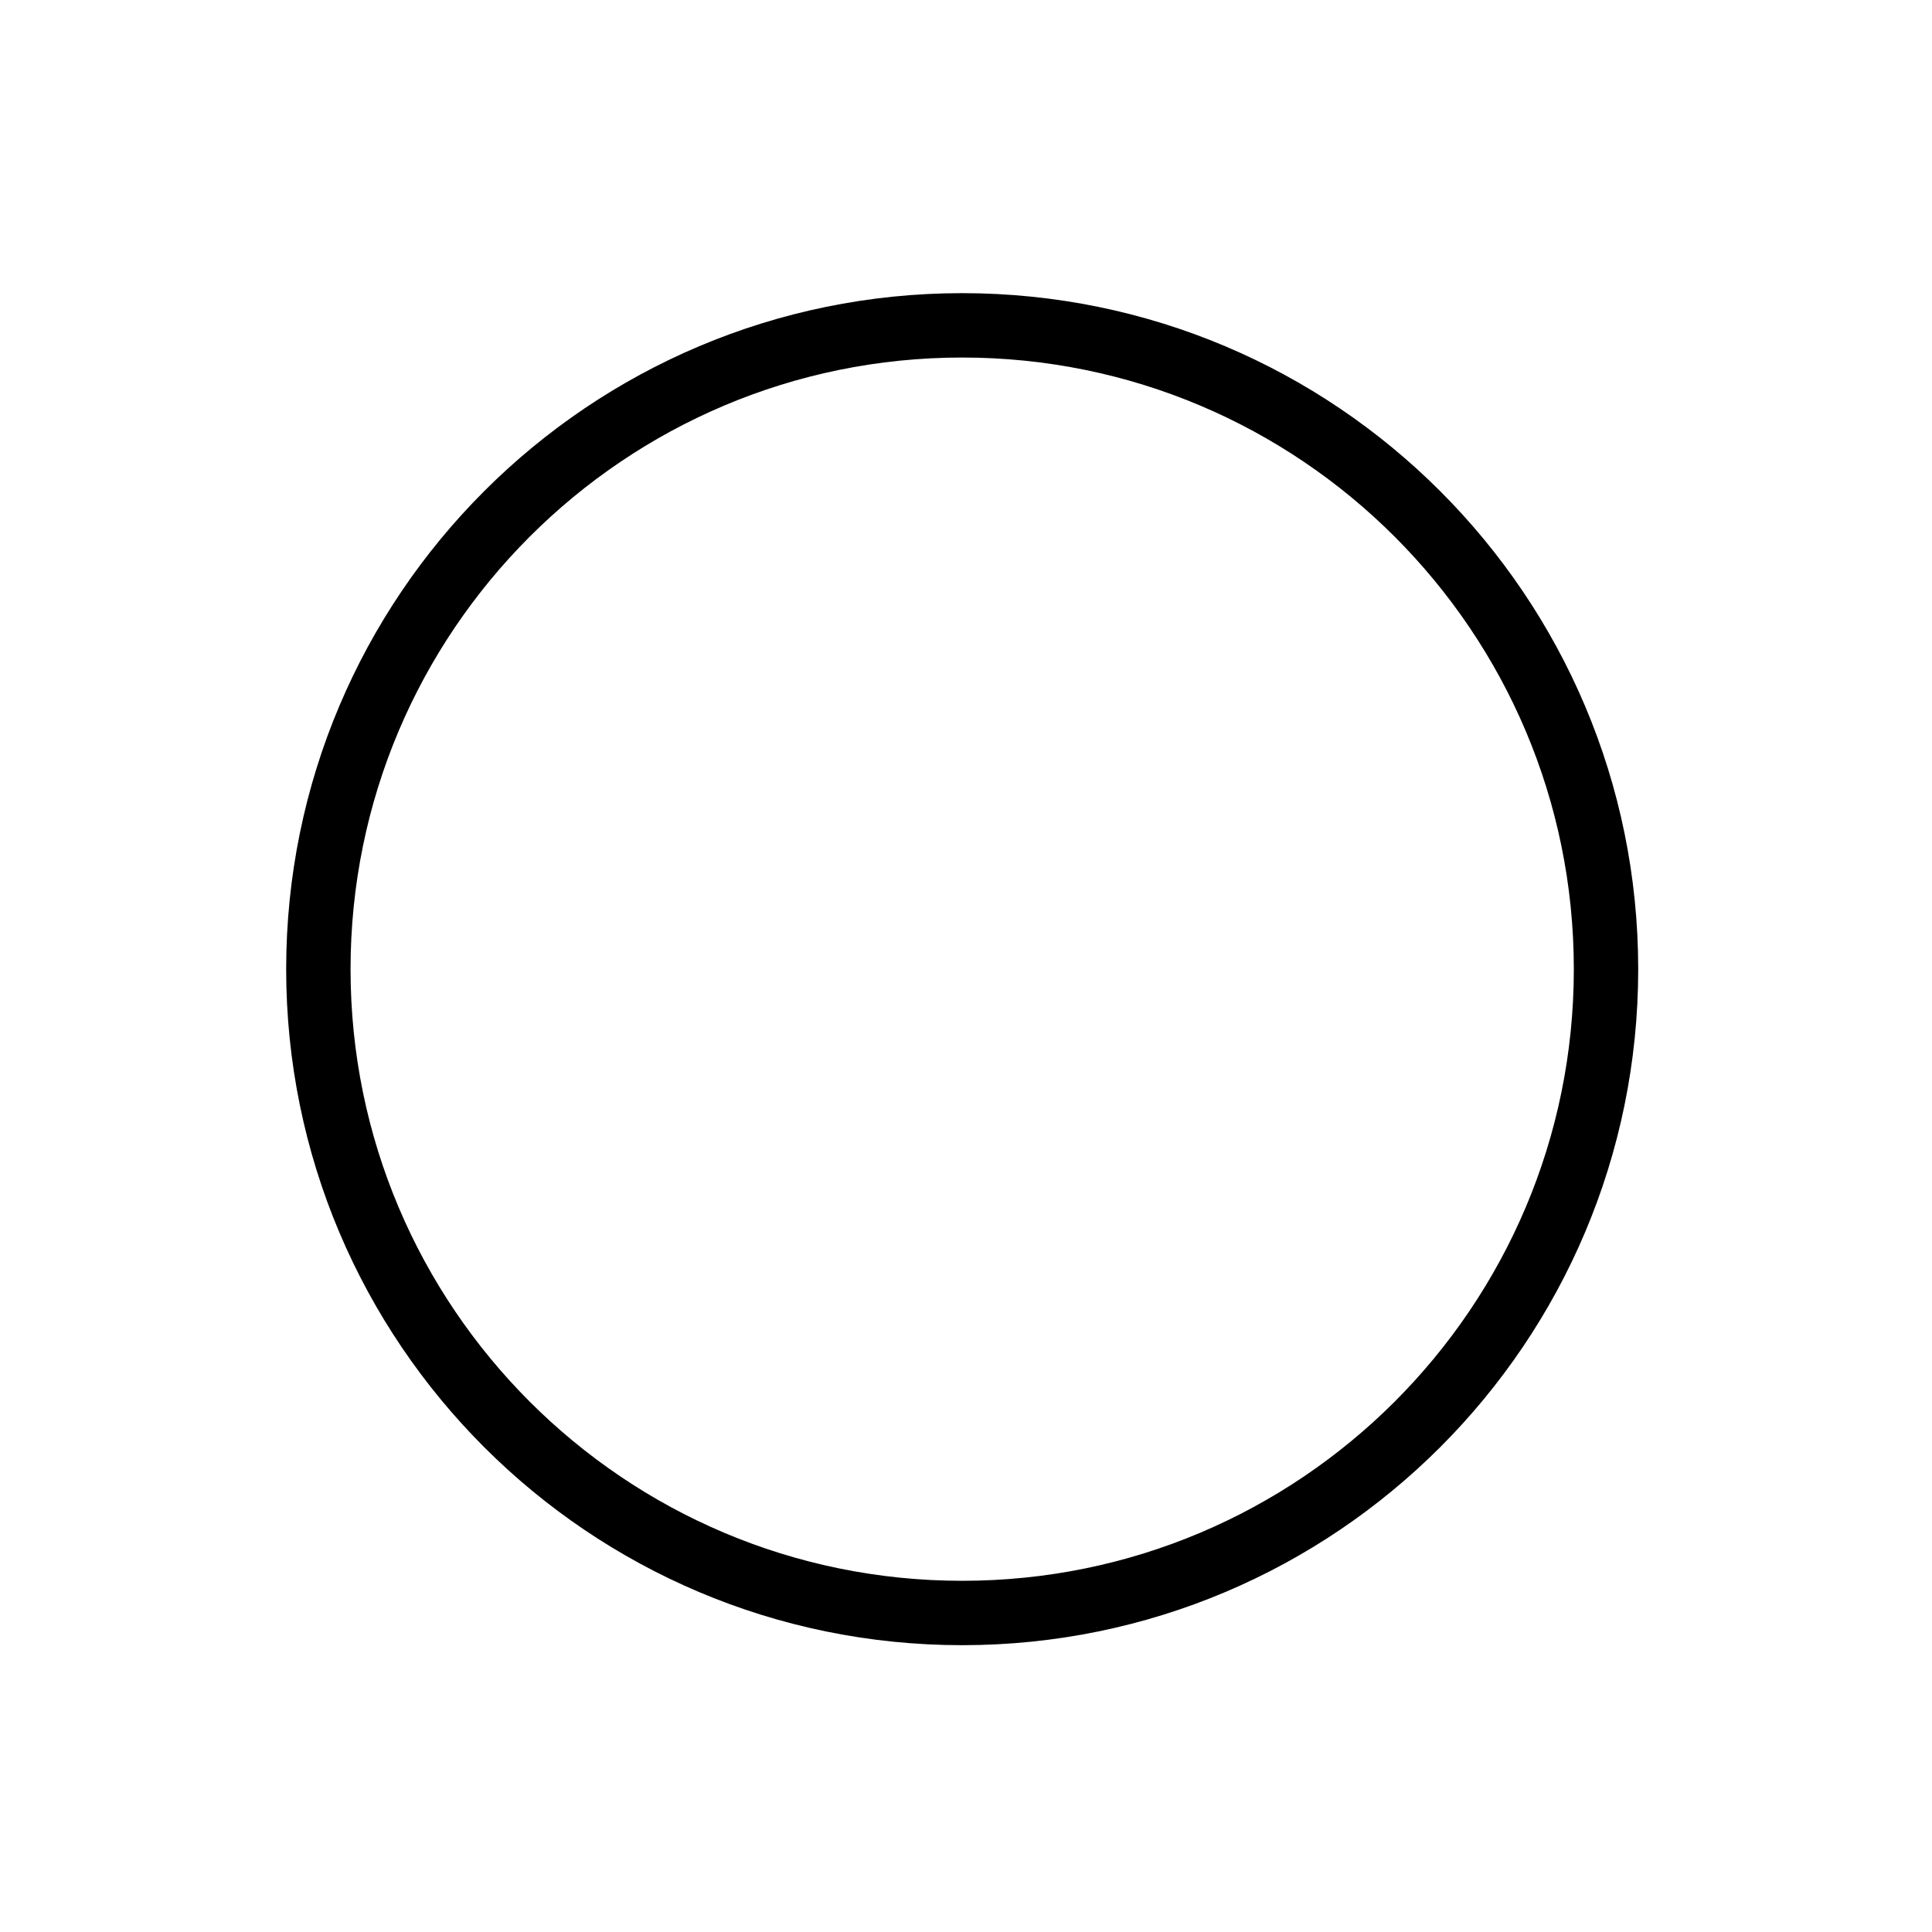 <?xml version='1.0' encoding='UTF-8'?>
<!-- This file was generated by dvisvgm 2.8.2 -->
<svg version='1.1' xmlns='http://www.w3.org/2000/svg' xmlns:xlink='http://www.w3.org/1999/xlink' viewBox='-72 -72 11.955 11.955'>
<g id='page1'>
<g stroke-miterlimit='10' transform='translate(-163.156,14.675)scale(0.996,-0.996)'>
<g fill='#000' stroke='#000'>
<g stroke-width='0.4'>
<g stroke='none' transform='scale(-1.004,1.004)translate(-163.156,14.675)scale(-1,-1)'/>
<g transform='translate(91.498,75)'>
<g stroke='none' transform='scale(-1.004,1.004)translate(-163.156,14.675)scale(-1,-1)'>
<g stroke='#000' stroke-miterlimit='10' transform='translate(-157.178,8.697)scale(0.996,-0.996)'>
<g fill='#000' stroke='#000'>
<g stroke-width='0.4'>
<clipPath id='pgfcp1'>
<path d='M -97.498 -81 L 97.498 -81 L 97.498 81 L -97.498 81 Z'/> </clipPath>
<g clip-path='url(#pgfcp1)'>
<path d='M 0.0 0.0' fill='none'/>
<path d='M 0.0 0.0' fill='none'/>
</g>
<g fill='#cccc28'>
<path d='M 4.0 0.0 C 4.0 2.209 2.209 4.0 0.0 4.0 C -2.209 4.0 -4.0 2.209 -4.0 0.0 C -4.0 -2.209 -2.209 -4.0 0.0 -4.0 C 2.209 -4.0 4.0 -2.209 4.0 0.0 Z M 0.0 0.0' fill='none'/>
<path d='' fill='none'/>
</g>
<g fill-opacity='0'>
<g stroke-opacity='0'>
<path d='M 6.0 0.0 C 6.0 3.314 3.314 6.0 0.0 6.0 C -3.314 6.0 -6.0 3.314 -6.0 0.0 C -6.0 -3.314 -3.314 -6.0 0.0 -6.0 C 3.314 -6.0 6.0 -3.314 6.0 0.0 Z M 0.0 0.0' fill='none'/>
<path d='' fill='none'/>
</g>
</g>
</g>
</g>
</g>
</g>
</g>
</g>
</g>
</g>
</g>
</svg>